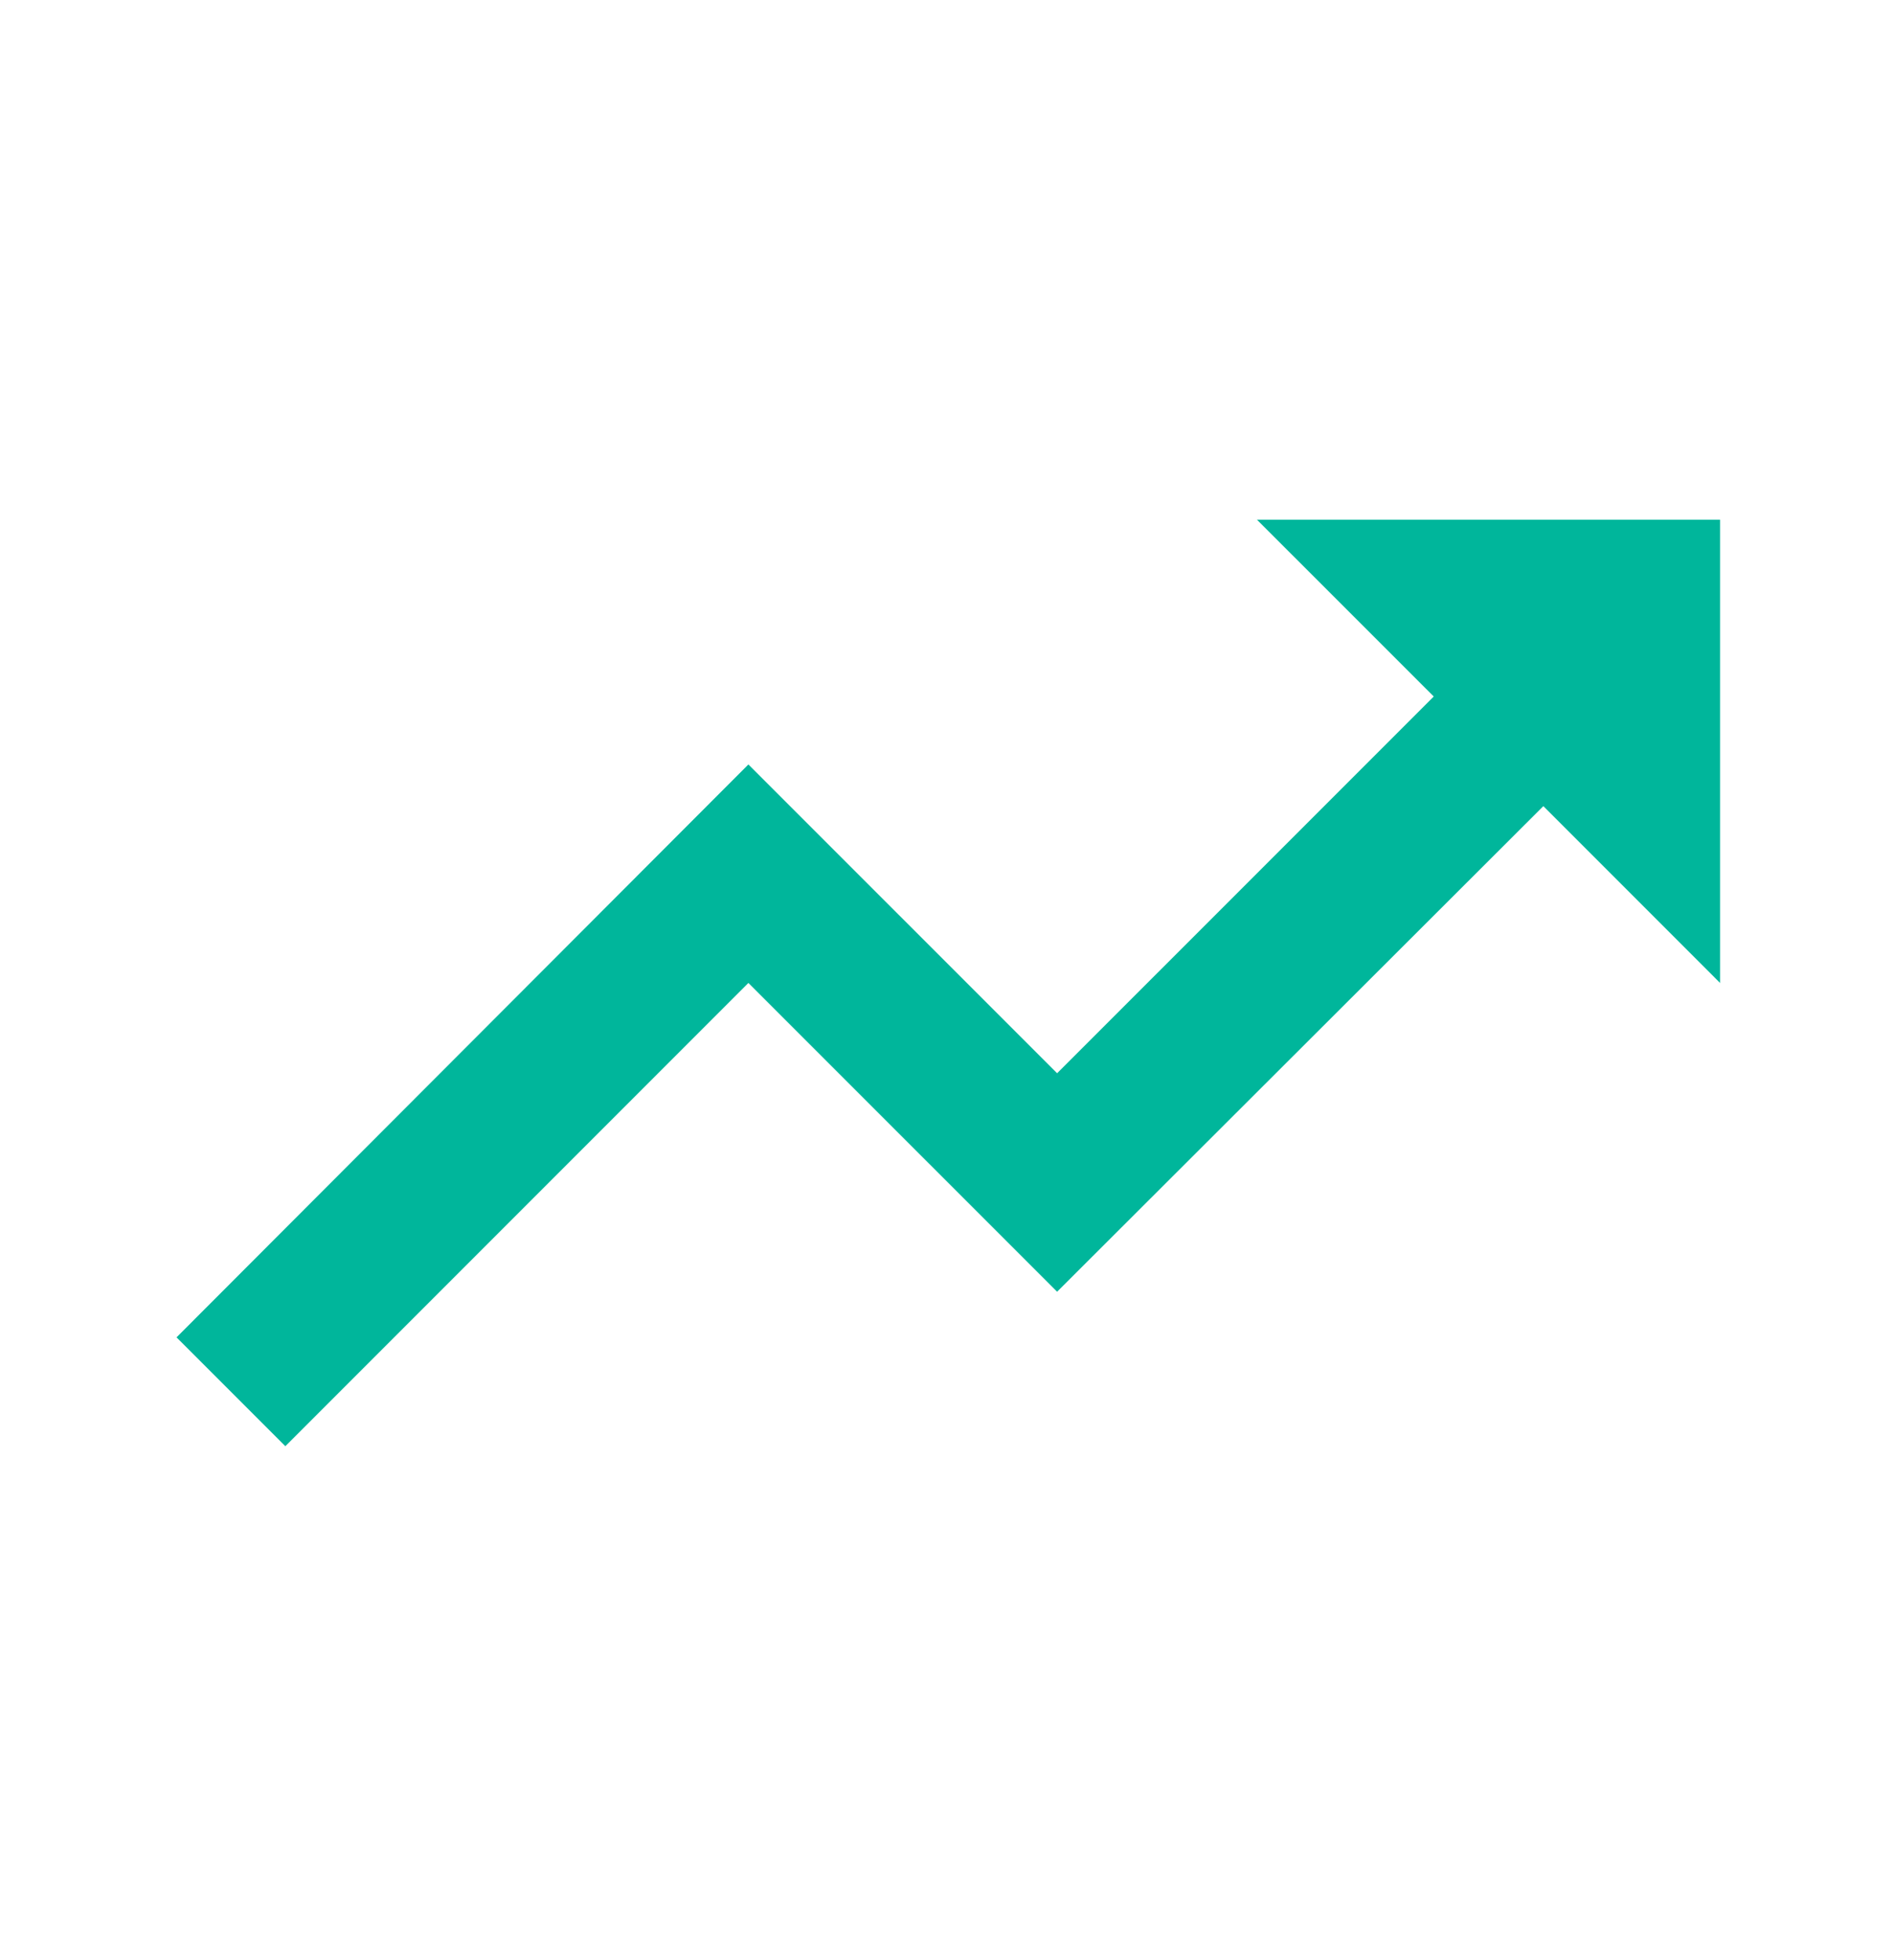 <svg width="29" height="30" viewBox="0 0 29 30" fill="none" xmlns="http://www.w3.org/2000/svg">
<path d="M19.246 7.954L21.953 10.66L16.186 16.426L11.459 11.7L2.703 20.468L4.369 22.134L11.459 15.044L16.186 19.77L23.631 12.338L26.337 15.044V7.954H19.246Z" fill="#00B69B"/>
</svg>
